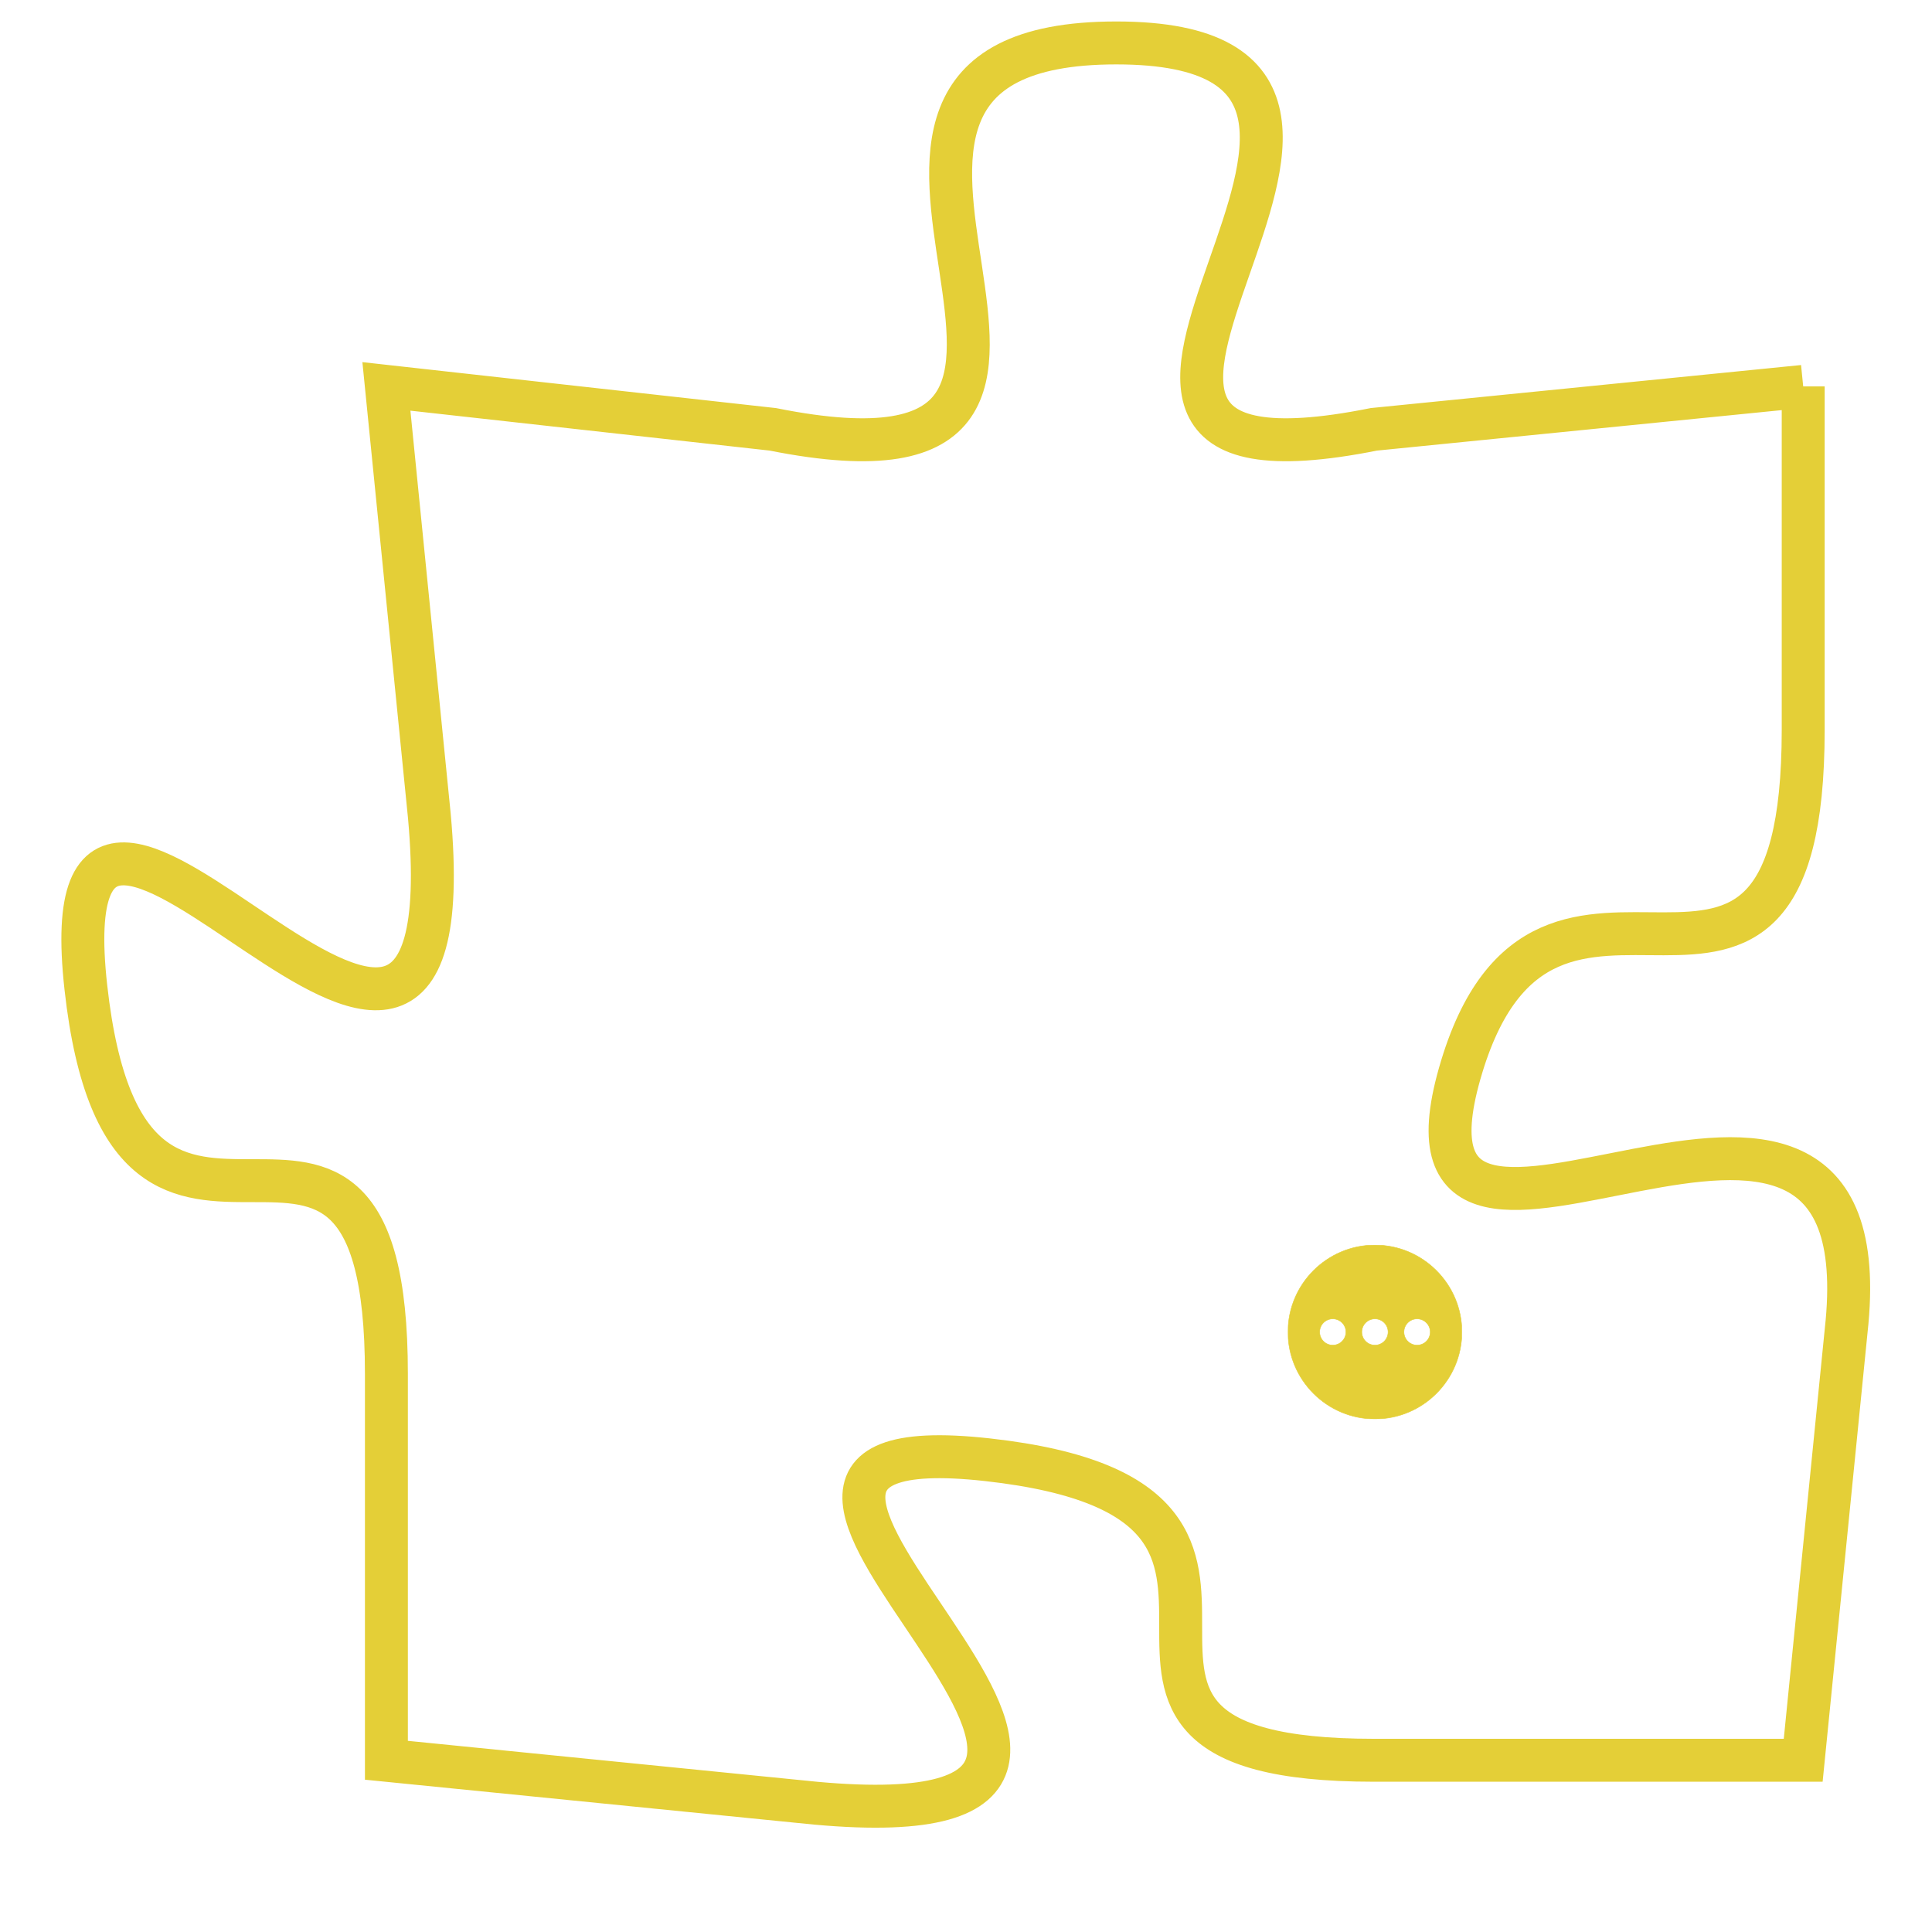 <svg version="1.1" xmlns="http://www.w3.org/2000/svg" xmlns:xlink="http://www.w3.org/1999/xlink" fill="transparent" x="0" y="0" width="350" height="350" preserveAspectRatio="xMinYMin slice"><style type="text/css">.links{fill:transparent;stroke: #E4CF37;}.links:hover{fill:#63D272; opacity:0.4;}</style><defs><g id="allt"><path id="t2835" d="M3498,672 L3488,673 C3478,675 3491,664 3482,664 C3473,664 3484,675 3474,673 L3465,672 3465,672 L3466,682 C3467,693 3457,677 3458,686 C3459,695 3465,686 3465,695 L3465,704 3465,704 L3475,705 C3486,706 3470,696 3479,697 C3488,698 3479,704 3488,704 L3498,704 3498,704 L3499,694 C3500,685 3488,695 3490,688 C3492,681 3498,689 3498,680 L3498,672"/></g><clipPath id="c" clipRule="evenodd" fill="transparent"><use href="#t2835"/></clipPath></defs><svg viewBox="3456 663 45 44" preserveAspectRatio="xMinYMin meet"><svg width="4380" height="2430"><g><image crossorigin="anonymous" x="0" y="0" href="https://nftpuzzle.license-token.com/assets/completepuzzle.svg" width="100%" height="100%" /><g class="links"><use href="#t2835"/></g></g></svg><svg x="3486" y="692" height="9%" width="9%" viewBox="0 0 330 330"><g><a xlink:href="https://nftpuzzle.license-token.com/" class="links"><title>See the most innovative NFT based token software licensing project</title><path fill="#E4CF37" id="more" d="M165,0C74.019,0,0,74.019,0,165s74.019,165,165,165s165-74.019,165-165S255.981,0,165,0z M85,190 c-13.785,0-25-11.215-25-25s11.215-25,25-25s25,11.215,25,25S98.785,190,85,190z M165,190c-13.785,0-25-11.215-25-25 s11.215-25,25-25s25,11.215,25,25S178.785,190,165,190z M245,190c-13.785,0-25-11.215-25-25s11.215-25,25-25 c13.785,0,25,11.215,25,25S258.785,190,245,190z"></path></a></g></svg></svg></svg>